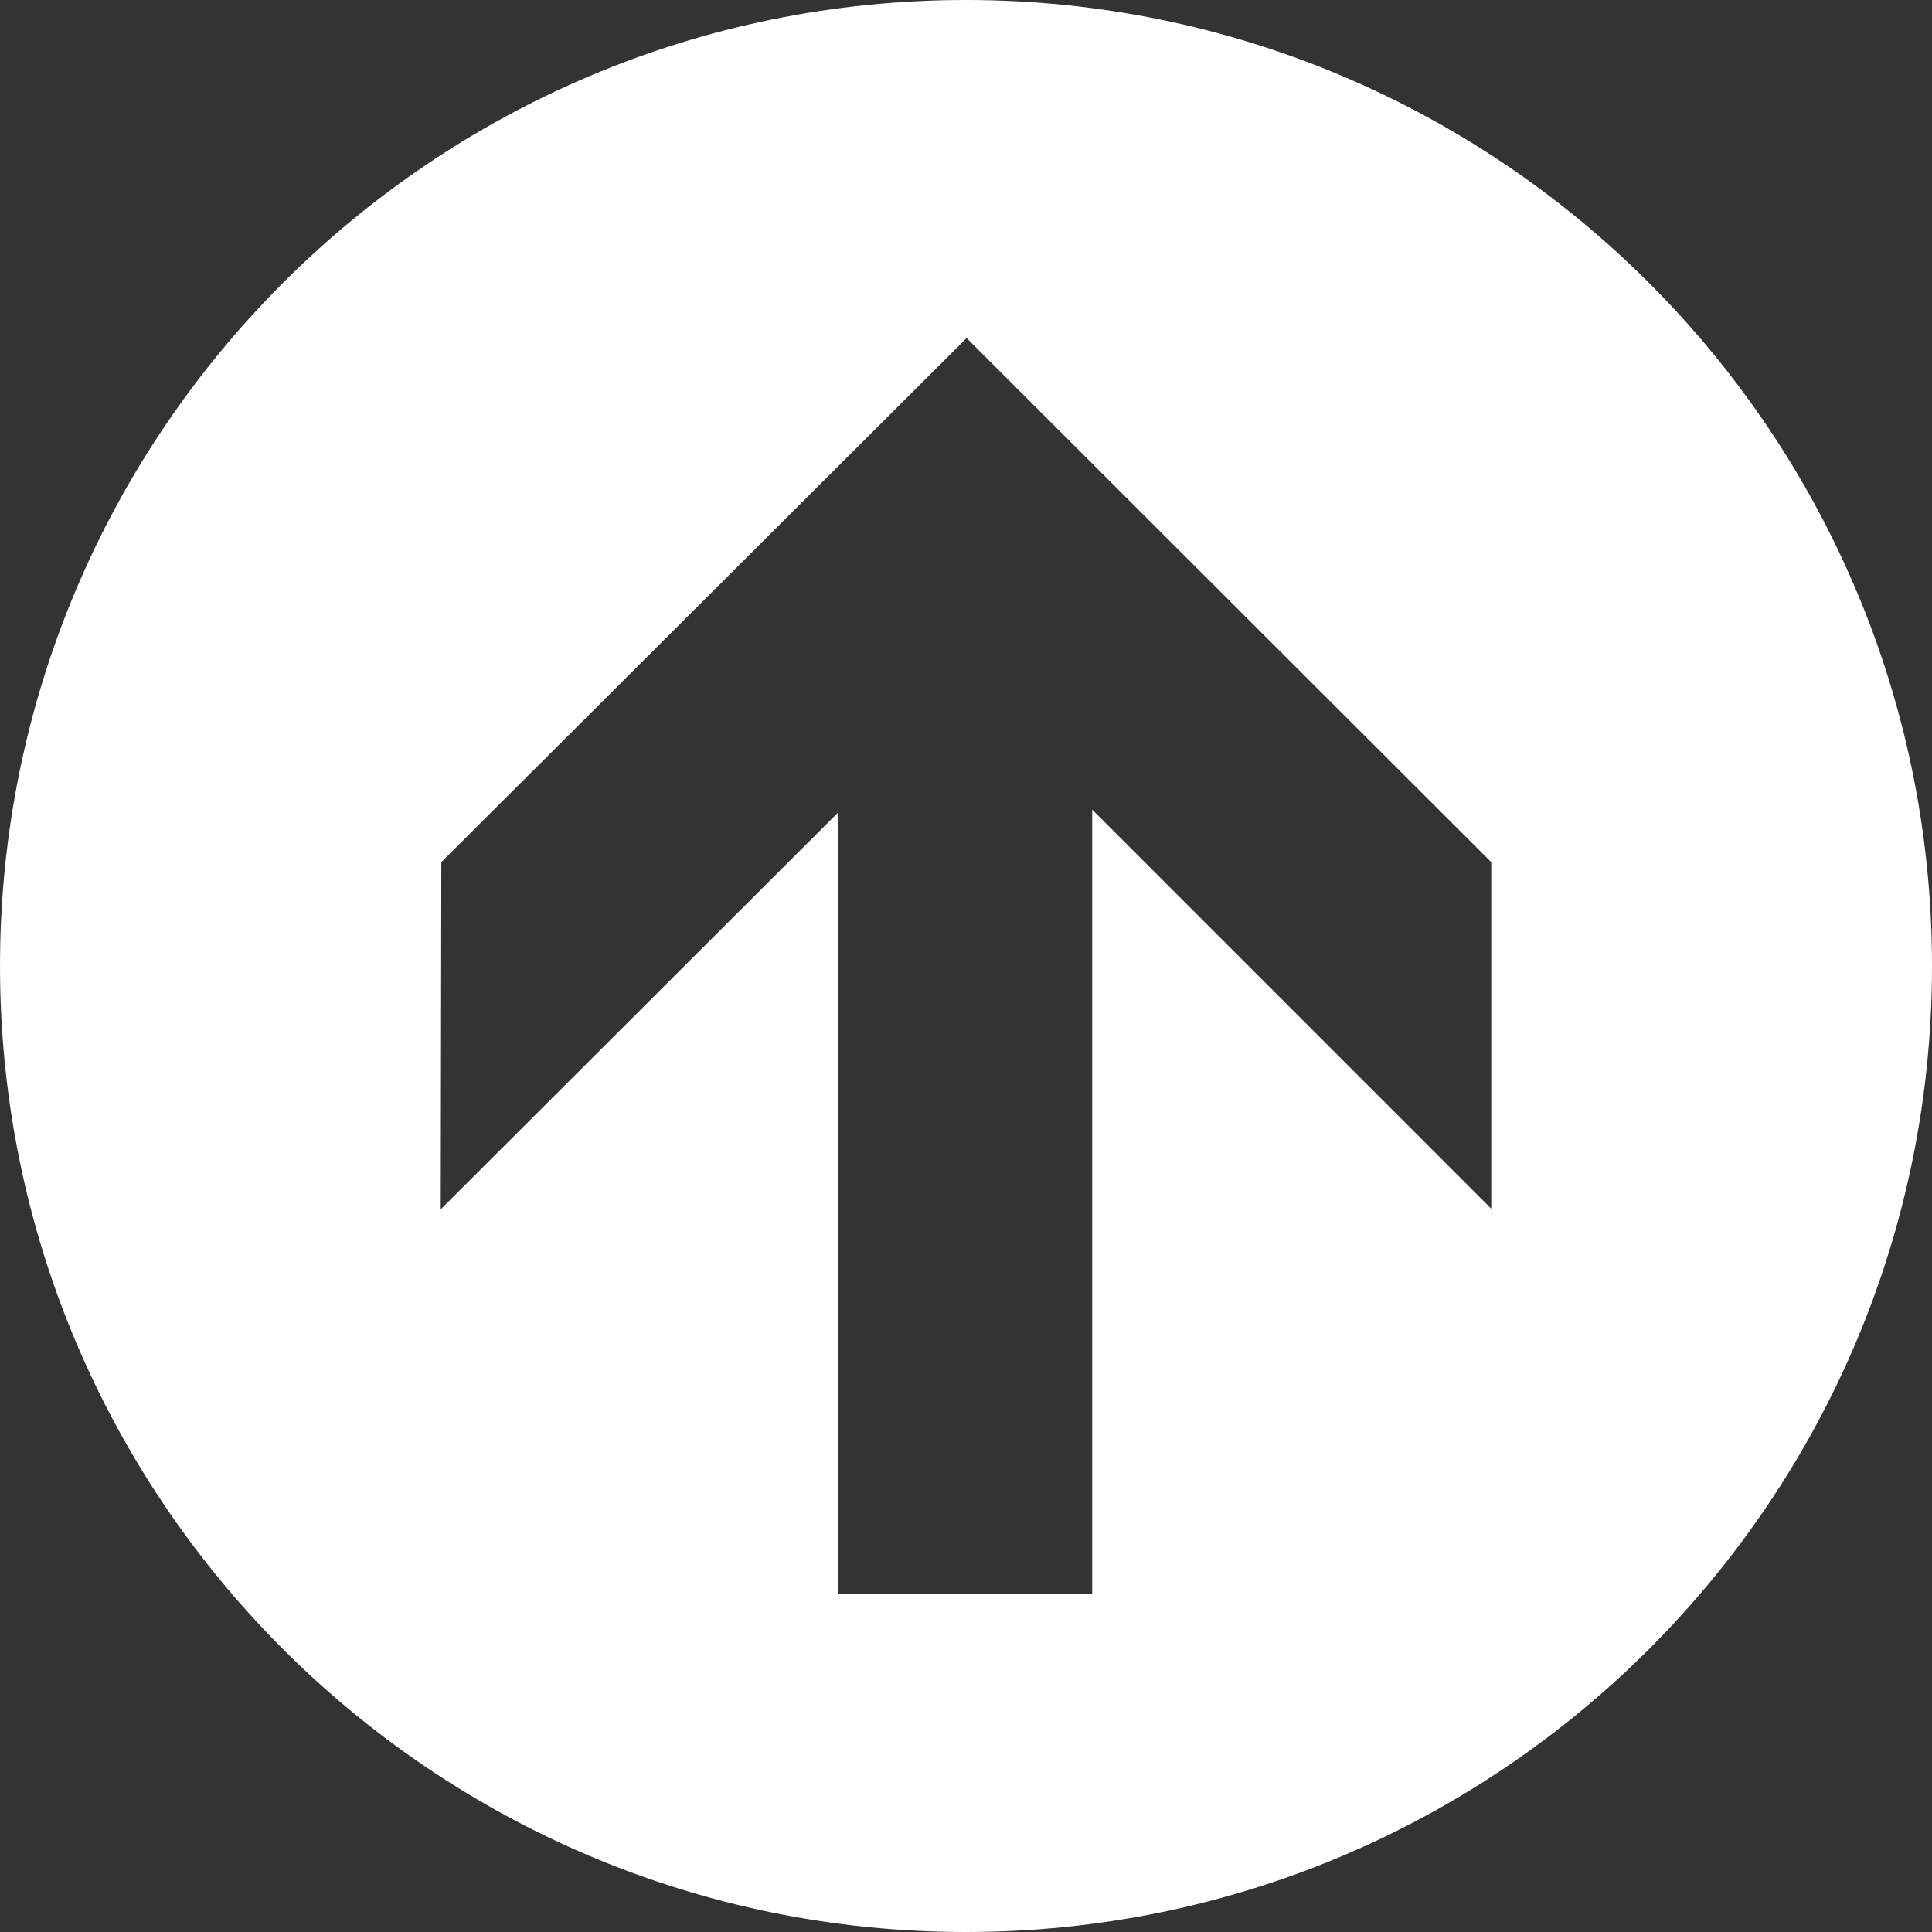 <?xml version="1.0" encoding="iso-8859-1"?>
<!-- Generator: Adobe Illustrator 18.1.1, SVG Export Plug-In . SVG Version: 6.00 Build 0)  -->
<svg xmlns="http://www.w3.org/2000/svg" xmlns:xlink="http://www.w3.org/1999/xlink" version="1.1" id="Capa_1" x="0px" y="0px" viewBox="0 0 543.906 543.906" style="enable-background:new 0 0 543.906 543.906;" xml:space="preserve" width="512px" height="512px">
<rect x="0" y="0" width="543.906" height="543.906" fill="#333333" stroke="none"/>
<g>
	<path d="M0,271.953c0,150.194,121.759,271.953,271.953,271.953s271.953-121.759,271.953-271.953   S422.148,0,271.953,0S0,121.759,0,271.953z M124.076,340.453l0.169-97.735L272.122,95.184l147.703,147.535v97.566L307.476,227.929   v220.793h-71.556V228.778L124.076,340.453z" fill="#FFFFFF"/>
</g>
<g>
</g>
<g>
</g>
<g>
</g>
<g>
</g>
<g>
</g>
<g>
</g>
<g>
</g>
<g>
</g>
<g>
</g>
<g>
</g>
<g>
</g>
<g>
</g>
<g>
</g>
<g>
</g>
<g>
</g>
</svg>
